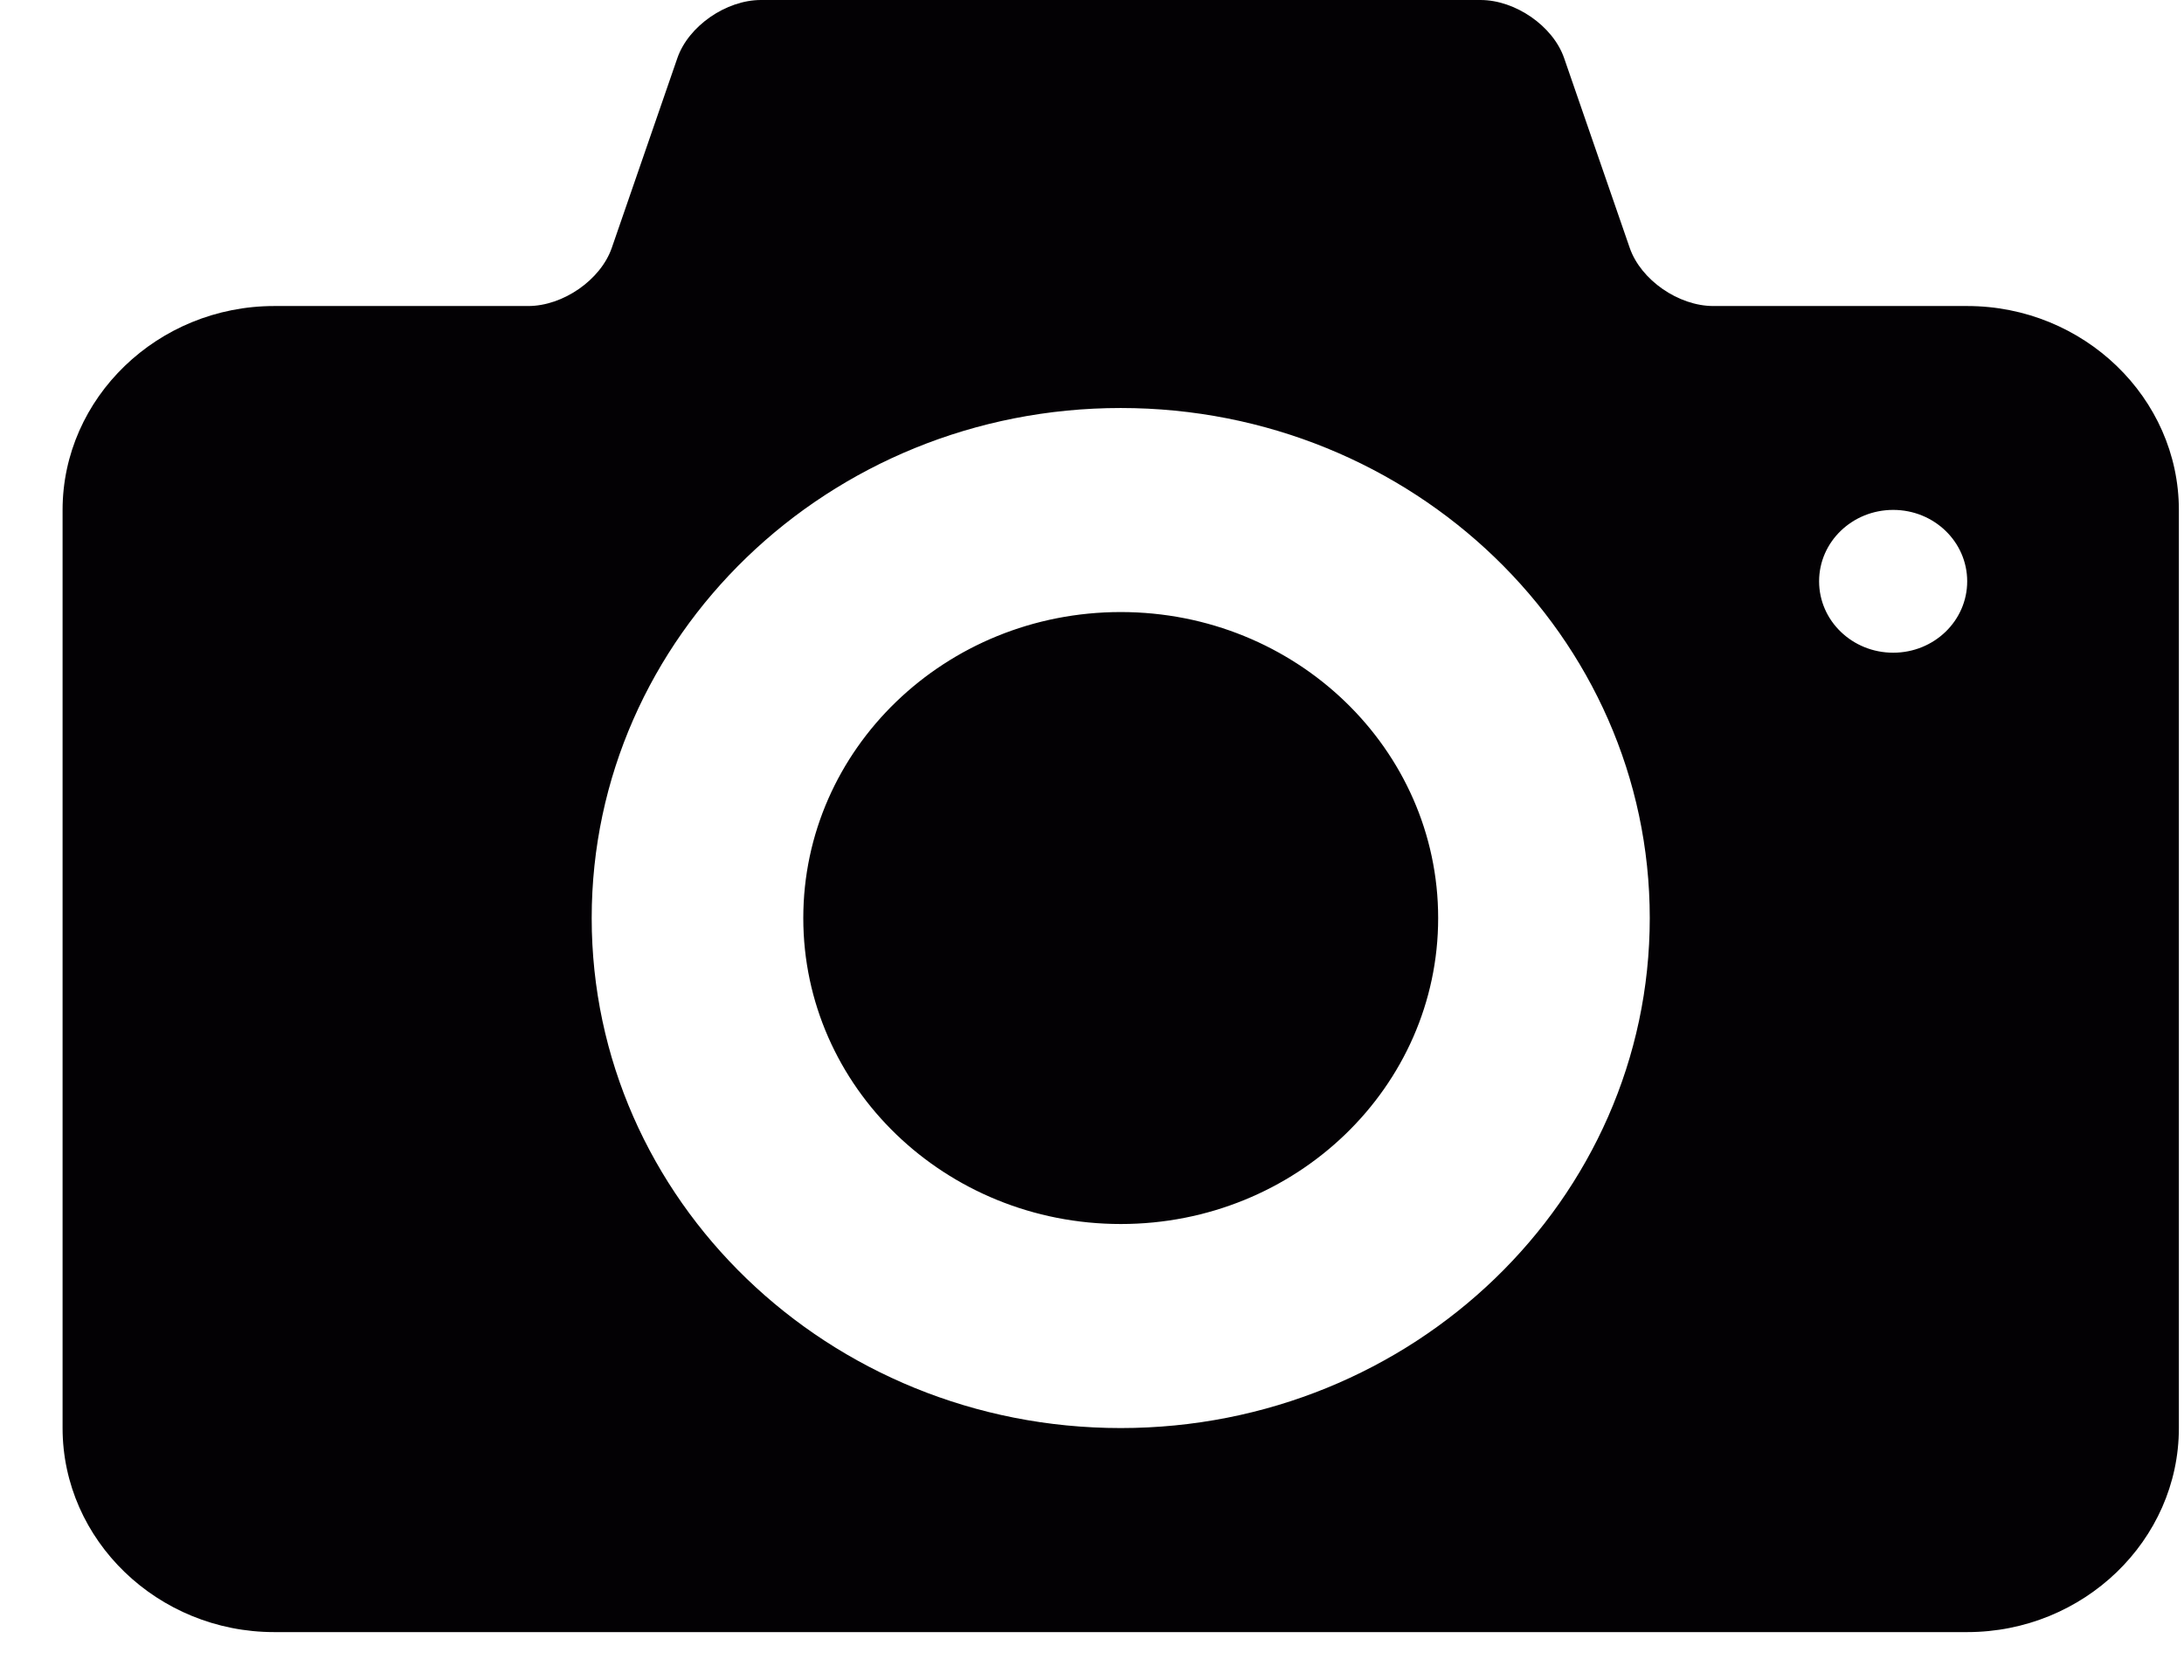 <svg xmlns="http://www.w3.org/2000/svg" fill="none" viewBox="0 0 26 20"><path fill="#030104" d="M13.342 7.286c-2.087 0-3.779 1.631-3.779 3.643 0 2.012 1.692 3.642 3.78 3.642 2.086 0 3.778-1.63 3.778-3.642s-1.692-3.643-3.779-3.643zM23.42 3.643h-3.023c-.416 0-.863-.311-.995-.691L18.62.69C18.488.31 18.04 0 17.625 0H9.059c-.415 0-.863.31-.995.691l-.781 2.26c-.132.381-.58.692-.995.692H3.265c-1.386 0-2.52 1.093-2.52 2.428V17c0 1.336 1.134 2.429 2.52 2.429h20.154c1.386 0 2.52-1.093 2.52-2.429V6.071c0-1.335-1.134-2.428-2.52-2.428zM13.342 17c-3.478 0-6.298-2.718-6.298-6.071 0-3.353 2.82-6.072 6.298-6.072s6.298 2.719 6.298 6.072S16.82 17 13.342 17zm9.196-9.23c-.487 0-.882-.38-.882-.85s.395-.85.882-.85.881.38.881.85-.394.85-.881.85z"/></svg>
